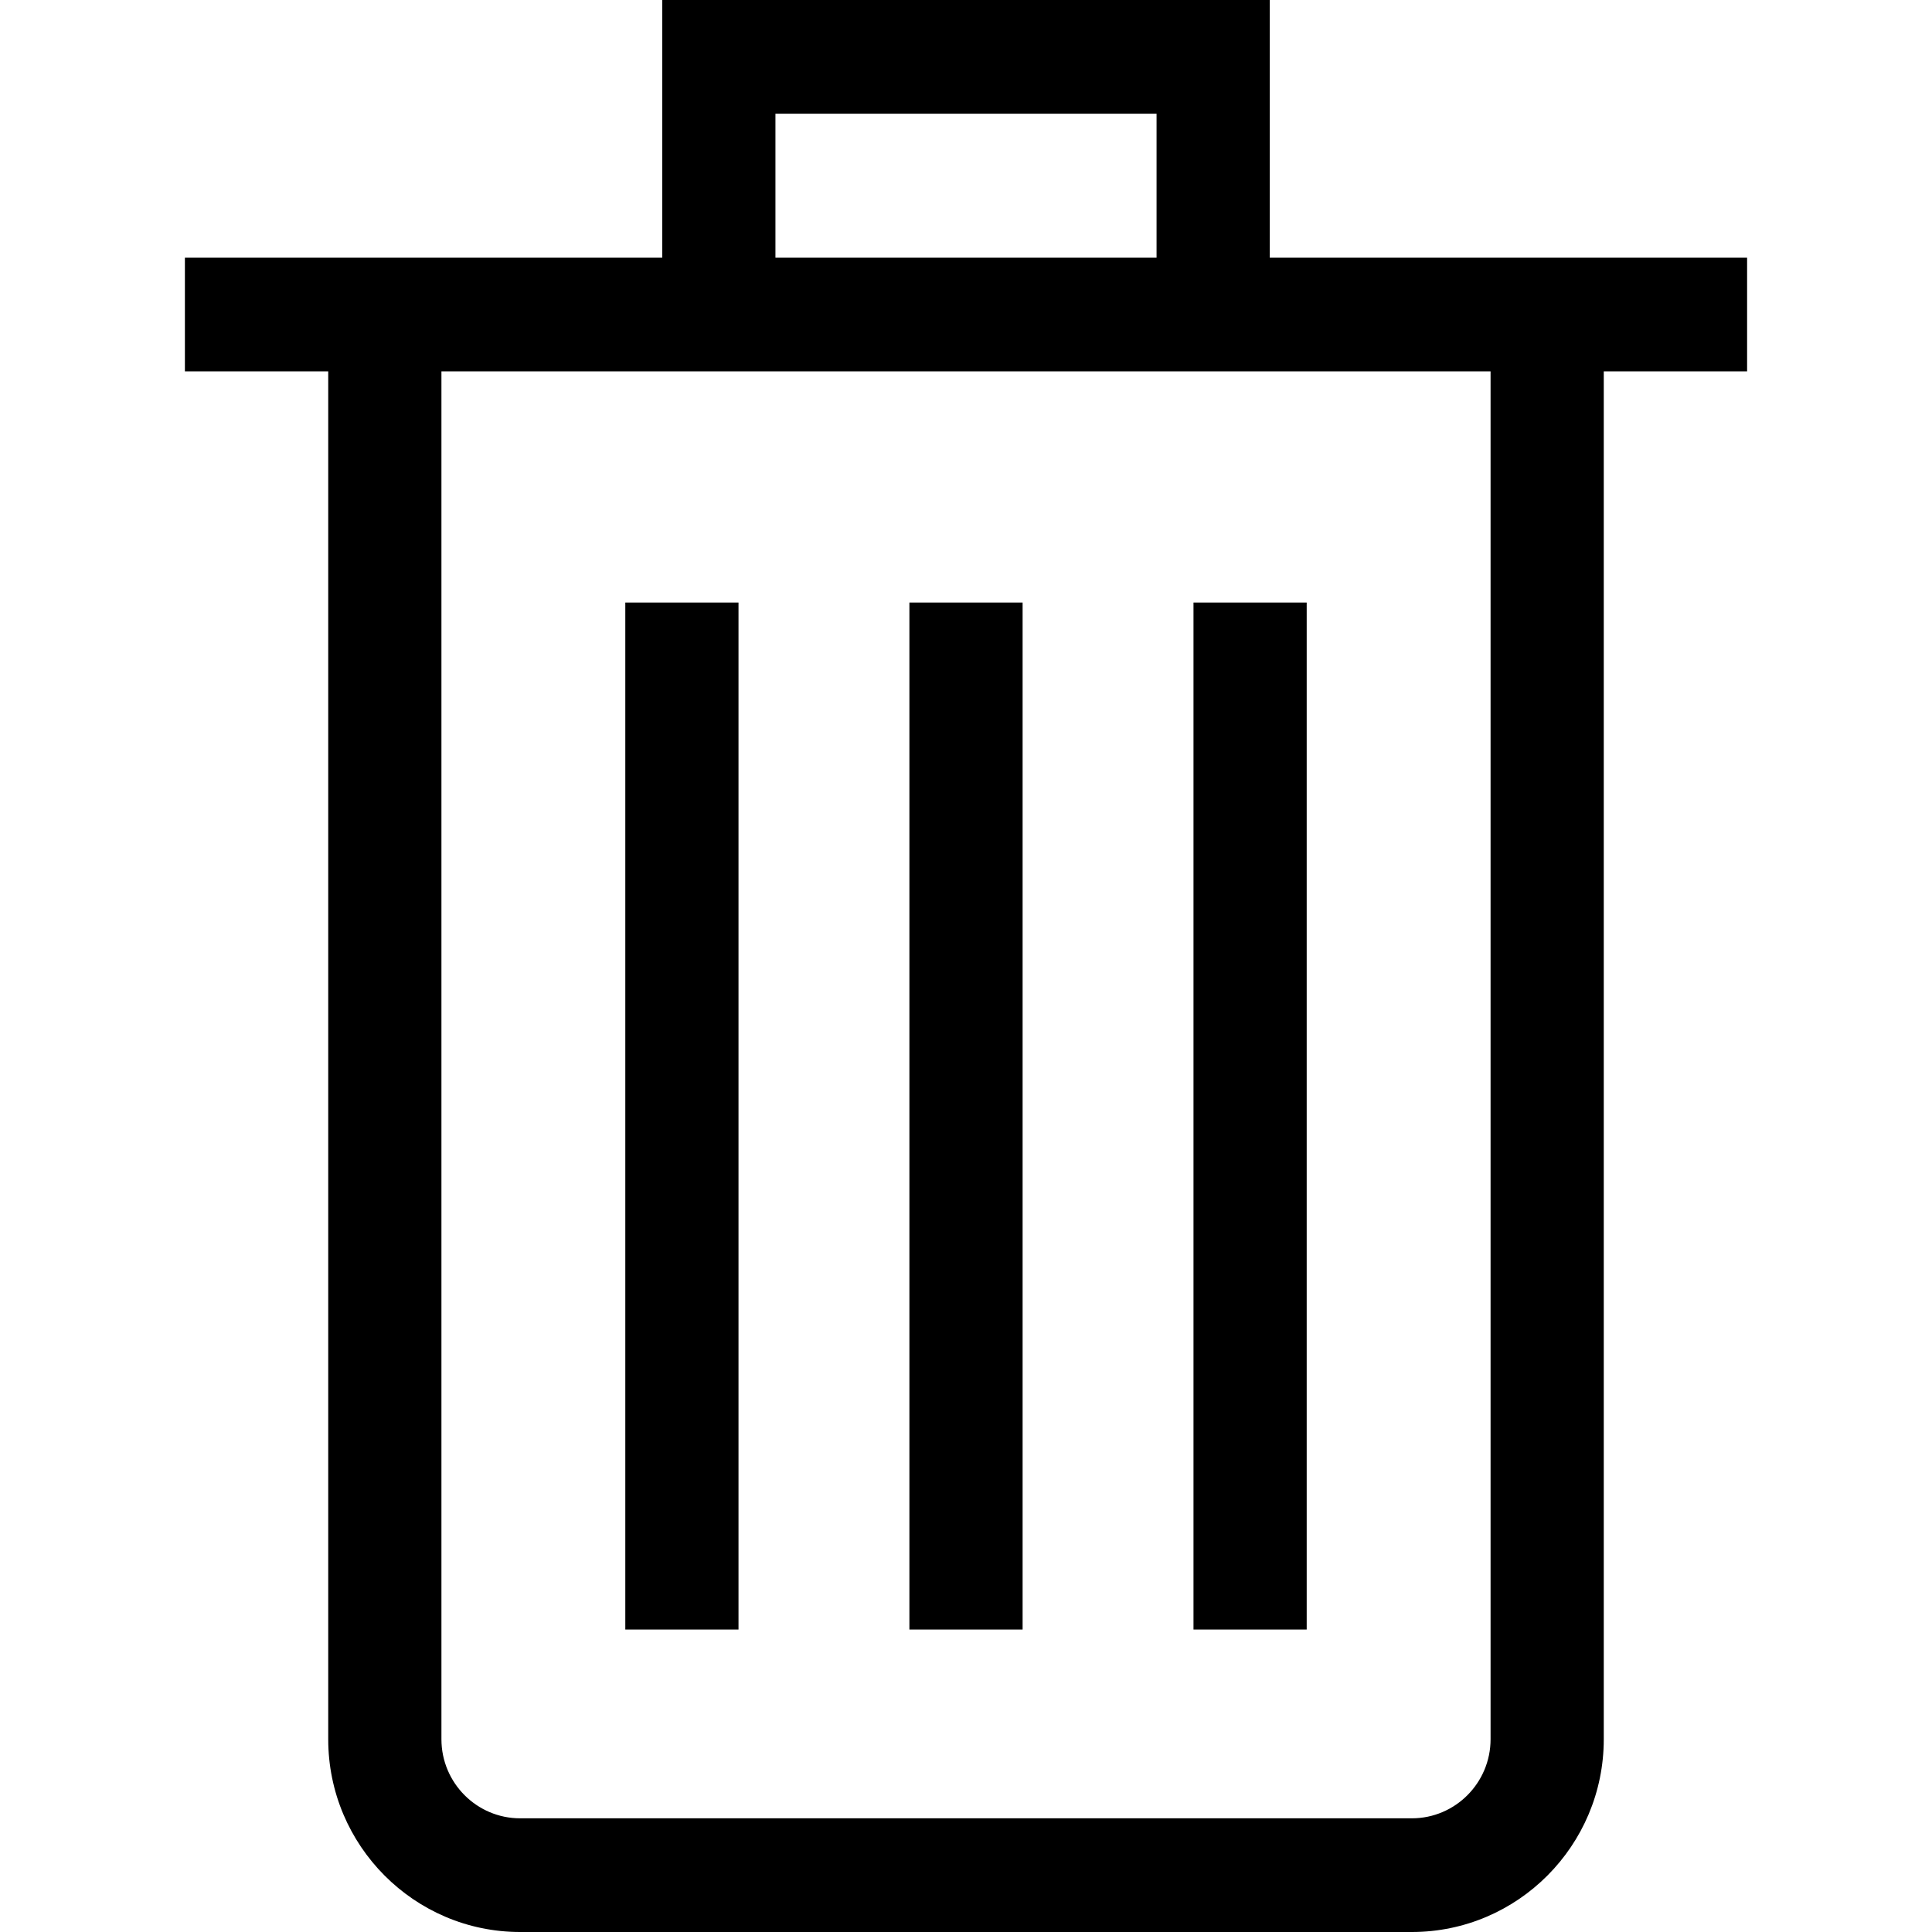 <svg id="Capa_1" enable-background="new 0 0 512 512" height="512" viewBox="0 0 512 512" width="512" xmlns="http://www.w3.org/2000/svg"><path d="m463 68.291h-126.5v-68.291h-161v68.291h-126.5v30.129h37.983v362.501c0 28.165 22.816 51.079 50.861 51.079h236.311c28.045 0 50.861-22.914 50.861-51.079v-362.501h37.984zm-257.5-38.163h101v38.163h-101zm189.517 430.793c0 11.552-9.358 20.951-20.861 20.951h-236.311c-11.503 0-20.861-9.398-20.861-20.951v-362.501h278.033z"/><path d="m165.712 159.681h30v272.159h-30z"/><path d="m241 159.681h30v272.159h-30z"/><path d="m316.288 159.681h30v272.159h-30z"/></svg>